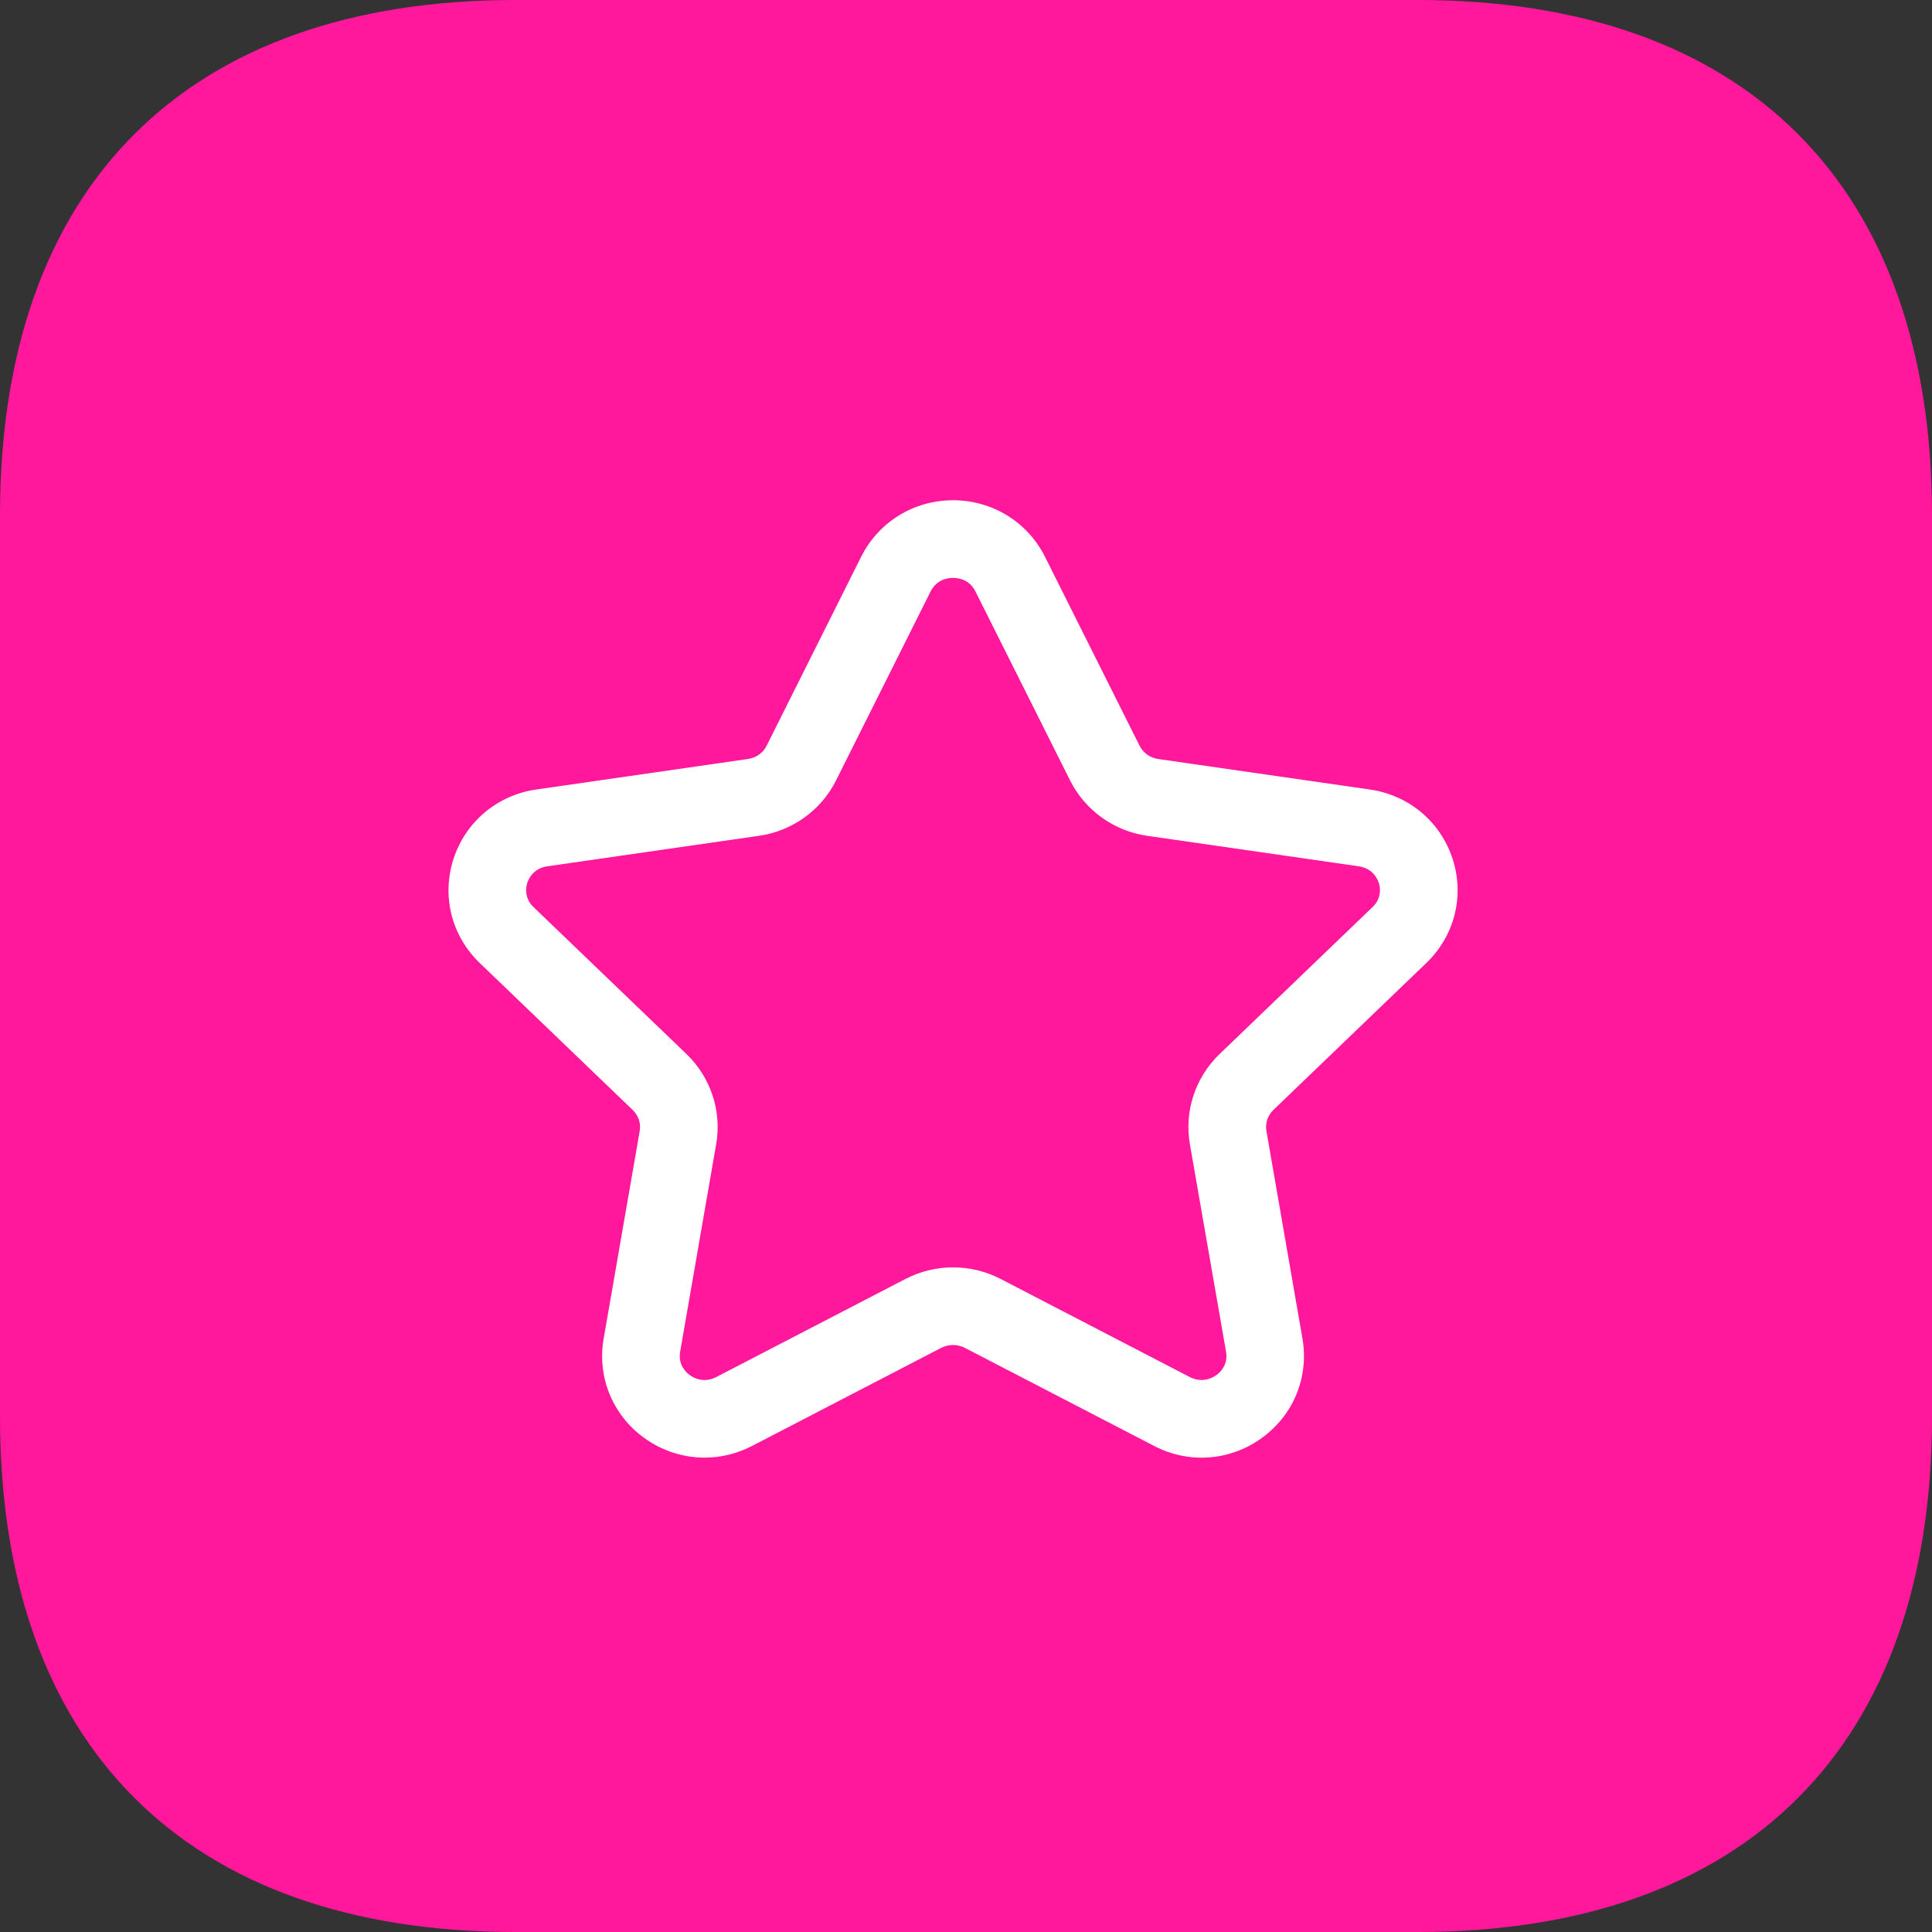 <svg width="28" height="28" viewBox="0 0 28 28" fill="none" xmlns="http://www.w3.org/2000/svg">
<rect x="0" y="0" width="28" height="28" fill="#333333" stroke="none"/>
<path d="M20.546 0H7.467C2.7 0 0 2.7 0 7.467V20.533C0 25.3 2.7 28 7.467 28H20.546C25.312 28 28 25.3 28 20.533V7.467C28 2.7 25.312 0 20.546 0Z" fill="#FF179C"/>
<path fill-rule="evenodd" clip-rule="evenodd" d="M13.812 8.375C13.744 8.375 13.576 8.394 13.487 8.572L12.117 11.31C11.901 11.743 11.483 12.044 11 12.113L7.934 12.555C7.731 12.584 7.662 12.734 7.641 12.797C7.623 12.858 7.593 13.012 7.732 13.146L9.949 15.276C10.302 15.616 10.463 16.105 10.379 16.584L9.857 19.592C9.825 19.78 9.942 19.89 9.995 19.927C10.05 19.969 10.199 20.052 10.383 19.956L13.124 18.535C13.556 18.312 14.07 18.312 14.501 18.535L17.241 19.956C17.426 20.051 17.574 19.968 17.631 19.927C17.683 19.89 17.801 19.78 17.769 19.592L17.245 16.584C17.161 16.105 17.322 15.616 17.675 15.276L19.892 13.146C20.032 13.012 20.002 12.857 19.983 12.797C19.962 12.734 19.893 12.584 19.691 12.555L16.625 12.113C16.143 12.044 15.725 11.743 15.508 11.31L14.137 8.572C14.049 8.394 13.881 8.375 13.812 8.375ZM10.21 21.125C9.9 21.125 9.593 21.027 9.33 20.835C8.875 20.503 8.652 19.953 8.749 19.399L9.271 16.392C9.291 16.28 9.252 16.167 9.17 16.087L6.953 13.957C6.545 13.566 6.399 12.989 6.571 12.453C6.745 11.911 7.206 11.523 7.773 11.442L10.839 11C10.958 10.983 11.06 10.911 11.111 10.807L12.481 8.068C12.734 7.564 13.244 7.25 13.812 7.25C14.381 7.25 14.891 7.564 15.144 8.068L16.515 10.806C16.566 10.911 16.668 10.983 16.785 11L19.851 11.442C20.419 11.523 20.88 11.911 21.054 12.453C21.226 12.989 21.079 13.566 20.671 13.957L18.454 16.087C18.372 16.167 18.334 16.28 18.354 16.391L18.876 19.399C18.972 19.953 18.75 20.503 18.294 20.835C17.833 21.174 17.232 21.22 16.723 20.954L13.983 19.534C13.876 19.479 13.748 19.479 13.641 19.534L10.901 20.955C10.682 21.069 10.446 21.125 10.21 21.125Z" fill="white"/>
</svg>
